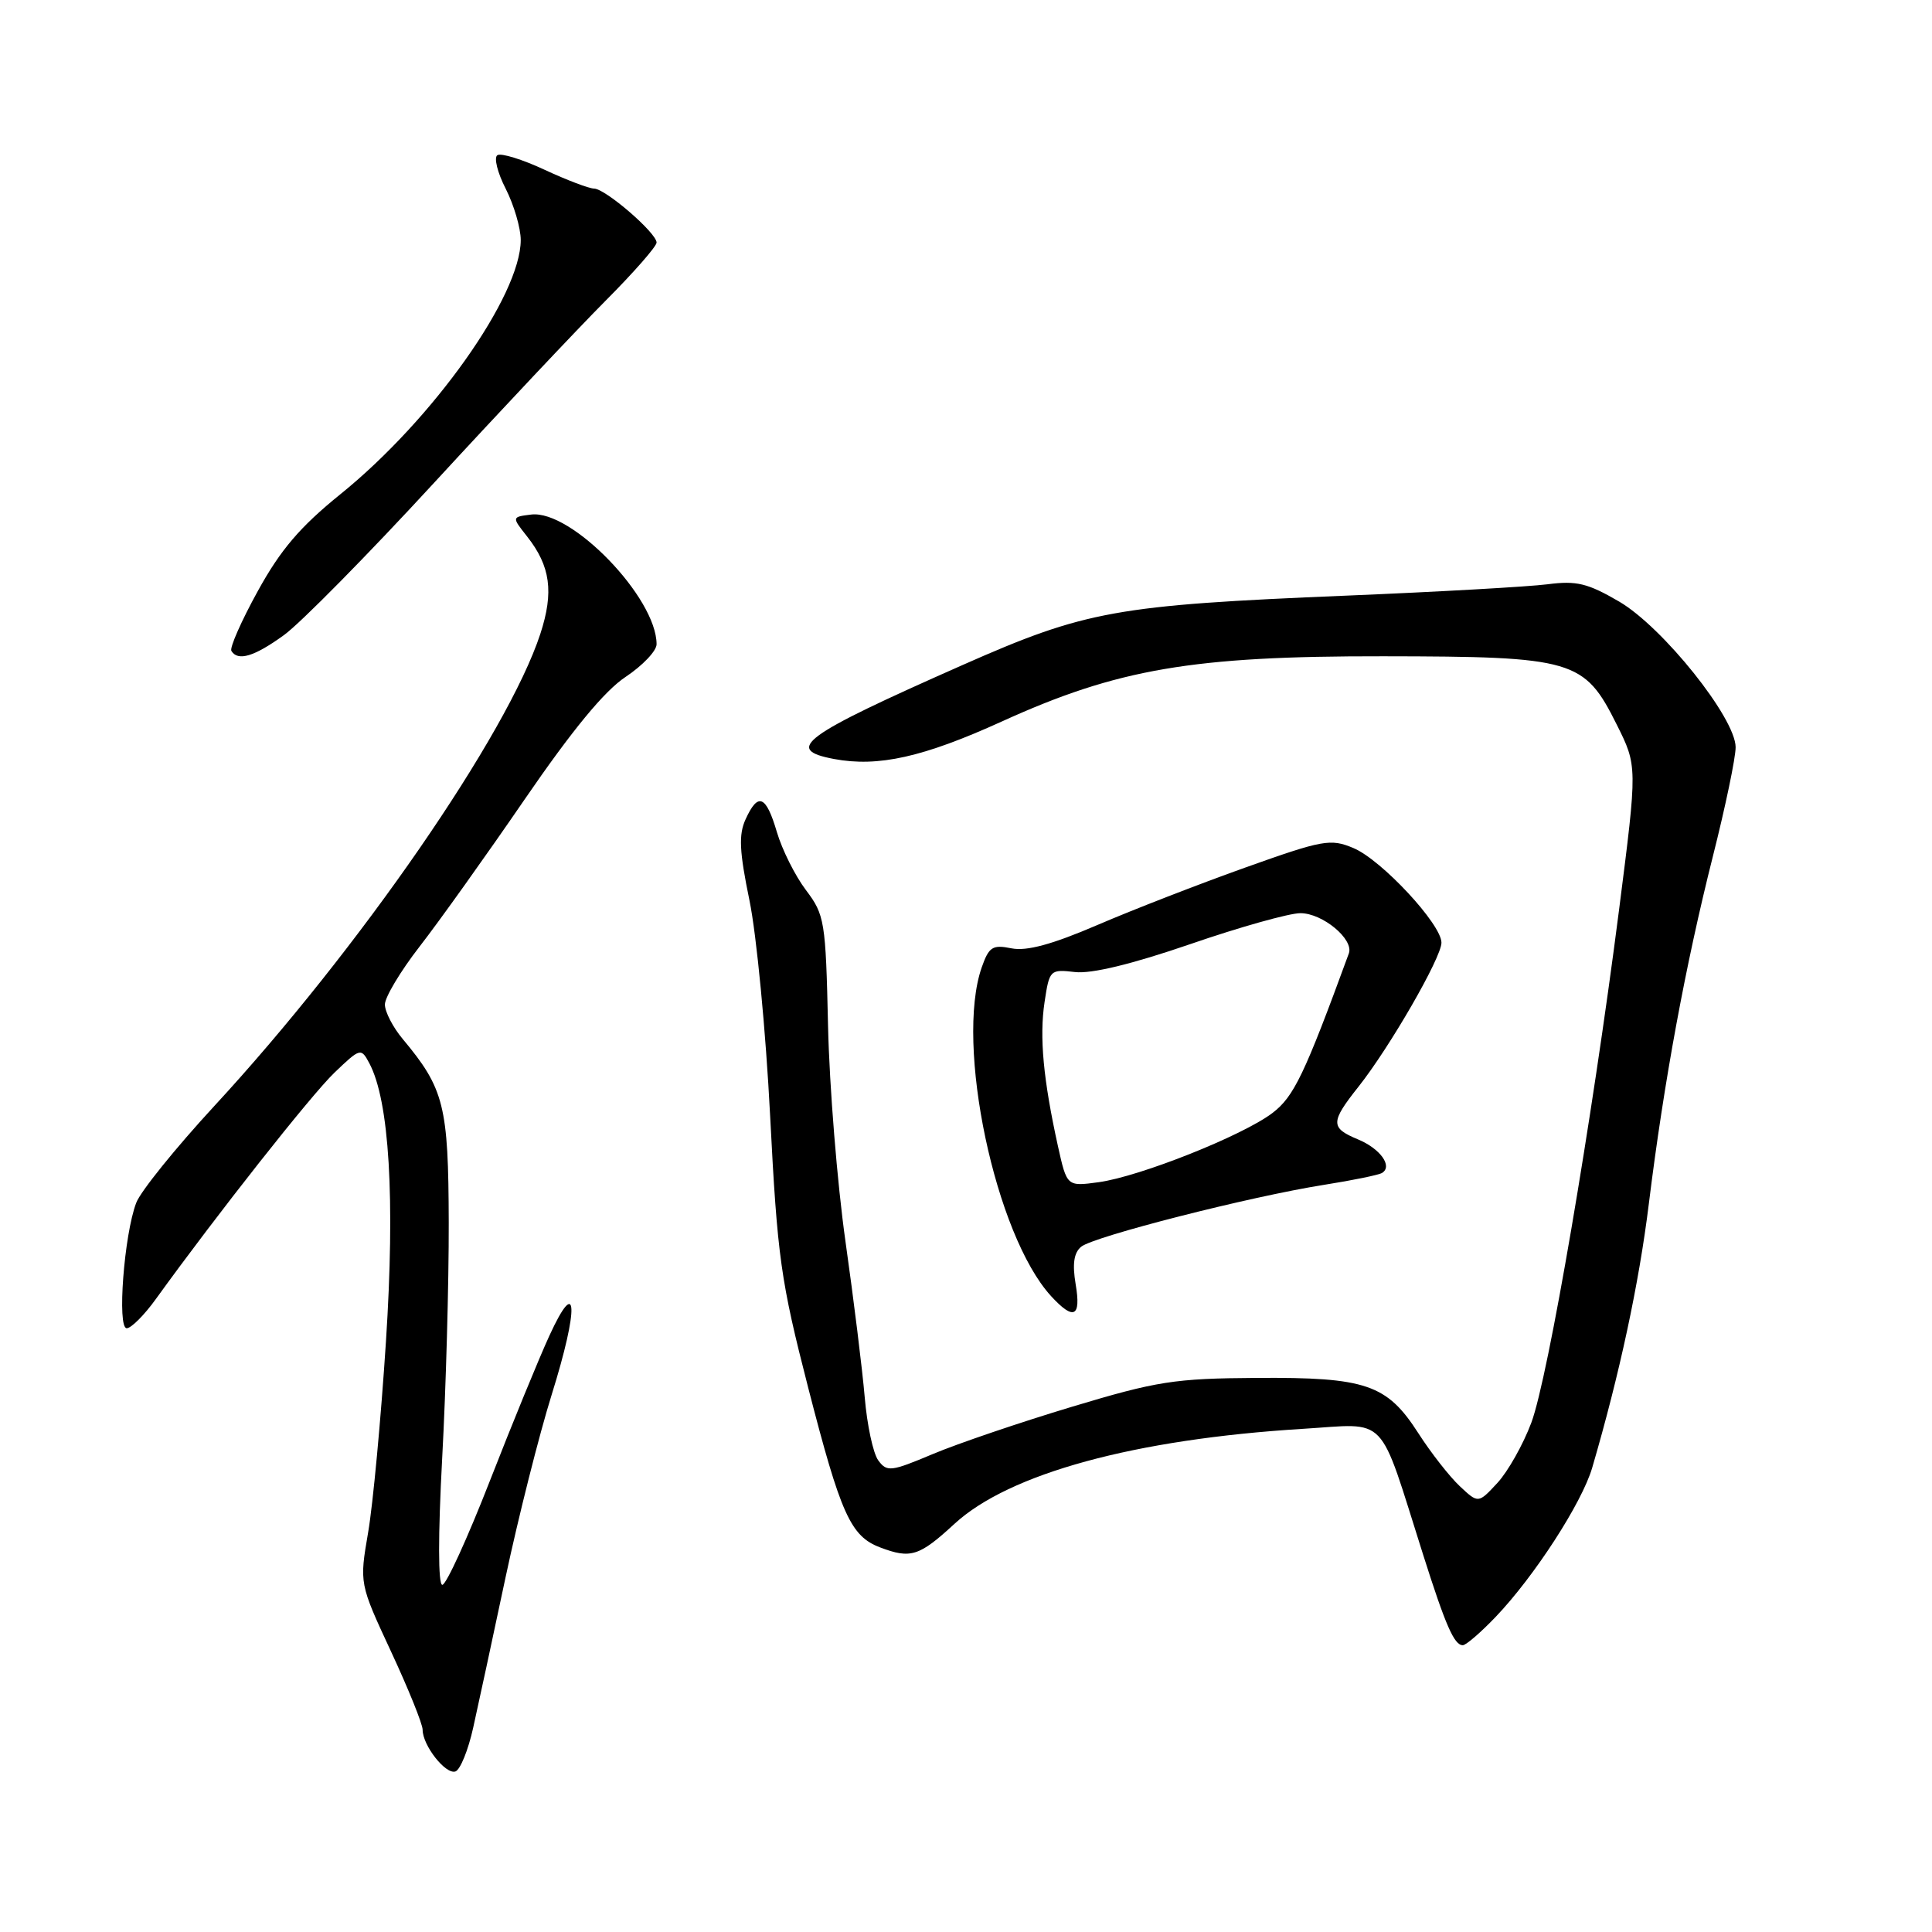 <?xml version="1.0" encoding="UTF-8" standalone="no"?>
<!DOCTYPE svg PUBLIC "-//W3C//DTD SVG 1.1//EN" "http://www.w3.org/Graphics/SVG/1.1/DTD/svg11.dtd" >
<svg xmlns="http://www.w3.org/2000/svg" xmlns:xlink="http://www.w3.org/1999/xlink" version="1.1" viewBox="0 0 256 256">
 <g >
 <path fill="currentColor"
d=" M 62.70 228.93 C 63.37 225.94 65.30 216.97 66.99 209.00 C 68.69 201.03 71.44 190.12 73.11 184.77 C 76.73 173.20 76.54 168.81 72.79 177.00 C 71.40 180.03 67.85 188.69 64.90 196.25 C 61.95 203.81 59.12 210.00 58.61 210.00 C 58.05 210.00 58.04 203.49 58.59 193.25 C 59.09 184.04 59.48 169.97 59.46 162.00 C 59.42 146.50 58.86 144.26 53.36 137.67 C 52.06 136.12 51.00 134.06 51.00 133.10 C 51.00 132.14 53.07 128.68 55.60 125.42 C 58.13 122.17 64.39 113.40 69.50 105.95 C 75.84 96.71 80.10 91.54 82.90 89.69 C 85.15 88.19 87.00 86.25 87.00 85.37 C 87.00 79.20 75.73 67.54 70.39 68.18 C 67.80 68.50 67.80 68.50 69.84 71.08 C 72.94 75.01 73.41 78.44 71.60 83.98 C 67.25 97.29 47.57 125.79 28.38 146.57 C 23.27 152.11 18.62 157.87 18.05 159.38 C 16.44 163.61 15.50 176.00 16.79 176.00 C 17.38 176.00 19.14 174.24 20.68 172.09 C 28.70 160.98 41.22 145.10 44.31 142.14 C 47.73 138.86 47.84 138.83 48.93 140.87 C 51.59 145.84 52.37 158.82 51.14 177.76 C 50.48 187.95 49.42 199.34 48.78 203.05 C 47.62 209.82 47.62 209.82 51.81 218.83 C 54.12 223.79 56.00 228.45 56.00 229.20 C 56.00 231.28 59.04 235.15 60.34 234.73 C 60.98 234.52 62.04 231.91 62.70 228.93 Z  M 198.18 214.25 C 203.31 208.88 209.60 199.16 210.97 194.50 C 214.61 182.06 217.17 170.12 218.48 159.50 C 220.48 143.31 223.34 127.84 226.97 113.45 C 228.63 106.88 229.99 100.38 229.98 99.00 C 229.95 95.12 220.34 83.11 214.56 79.72 C 210.38 77.28 208.90 76.92 205.06 77.42 C 202.55 77.74 190.60 78.42 178.50 78.92 C 147.83 80.19 143.87 80.90 127.50 88.14 C 106.27 97.53 103.83 99.31 110.51 100.57 C 116.37 101.67 122.34 100.33 132.75 95.60 C 148.07 88.63 158.03 86.92 183.30 86.96 C 208.54 86.99 209.93 87.40 214.22 96.00 C 216.97 101.50 216.97 101.50 214.54 120.50 C 210.93 148.71 205.15 182.52 202.91 188.51 C 201.83 191.40 199.80 195.00 198.41 196.50 C 195.88 199.23 195.88 199.23 193.42 196.92 C 192.07 195.65 189.60 192.50 187.94 189.91 C 183.78 183.43 181.02 182.48 166.50 182.58 C 155.64 182.65 153.31 183.01 142.05 186.40 C 135.20 188.46 126.90 191.28 123.60 192.67 C 118.04 195.01 117.52 195.07 116.37 193.50 C 115.69 192.57 114.89 188.81 114.58 185.15 C 114.27 181.49 113.12 172.20 112.03 164.50 C 110.94 156.80 109.90 143.95 109.72 135.94 C 109.41 122.06 109.27 121.22 106.79 117.94 C 105.36 116.05 103.63 112.59 102.94 110.25 C 101.50 105.36 100.44 104.94 98.79 108.57 C 97.86 110.60 97.97 112.83 99.31 119.32 C 100.24 123.82 101.48 136.69 102.05 147.92 C 103.01 166.62 103.44 169.67 107.10 183.92 C 111.41 200.66 112.71 203.56 116.62 205.04 C 120.67 206.58 121.80 206.22 126.47 201.92 C 133.72 195.24 150.37 190.70 172.61 189.33 C 184.08 188.63 182.55 187.03 188.57 206.00 C 191.55 215.40 192.69 218.00 193.83 218.00 C 194.25 218.00 196.21 216.31 198.18 214.25 Z  M 142.53 170.17 C 142.08 167.49 142.29 166.00 143.26 165.20 C 144.90 163.84 165.64 158.55 175.42 157.00 C 179.23 156.40 182.69 155.69 183.13 155.42 C 184.57 154.53 182.89 152.20 179.93 150.97 C 176.27 149.45 176.27 148.70 180.01 143.99 C 184.17 138.73 191.00 126.88 191.00 124.91 C 191.00 122.47 183.05 113.92 179.33 112.37 C 176.31 111.10 175.30 111.28 165.02 114.95 C 158.94 117.12 150.12 120.54 145.43 122.56 C 139.41 125.15 136.04 126.06 134.03 125.66 C 131.51 125.15 131.04 125.46 130.08 128.19 C 126.53 138.39 131.87 163.66 139.28 171.75 C 142.28 175.01 143.27 174.53 142.53 170.17 Z  M 37.63 84.15 C 39.79 82.59 48.75 73.50 57.53 63.96 C 66.31 54.42 76.54 43.57 80.25 39.84 C 83.96 36.12 87.00 32.65 87.00 32.14 C 87.00 30.86 80.21 25.00 78.72 24.99 C 78.05 24.98 75.09 23.86 72.15 22.49 C 69.21 21.12 66.40 20.25 65.91 20.56 C 65.42 20.86 65.91 22.87 67.01 25.01 C 68.10 27.16 69.00 30.22 69.00 31.80 C 69.00 39.18 57.37 55.58 45.10 65.49 C 39.76 69.81 37.18 72.83 34.16 78.32 C 31.98 82.27 30.41 85.84 30.66 86.25 C 31.52 87.66 33.70 87.00 37.63 84.15 Z  M 140.18 151.86 C 138.24 143.05 137.71 137.41 138.41 132.78 C 139.05 128.51 139.14 128.42 142.43 128.80 C 144.62 129.06 149.98 127.76 157.72 125.10 C 164.27 122.84 170.84 121.00 172.31 121.00 C 175.25 121.00 179.41 124.46 178.73 126.33 C 172.85 142.39 171.45 145.32 168.59 147.49 C 164.65 150.48 151.04 155.90 145.57 156.65 C 141.37 157.22 141.37 157.22 140.18 151.86 Z "/>
</g>
</svg>